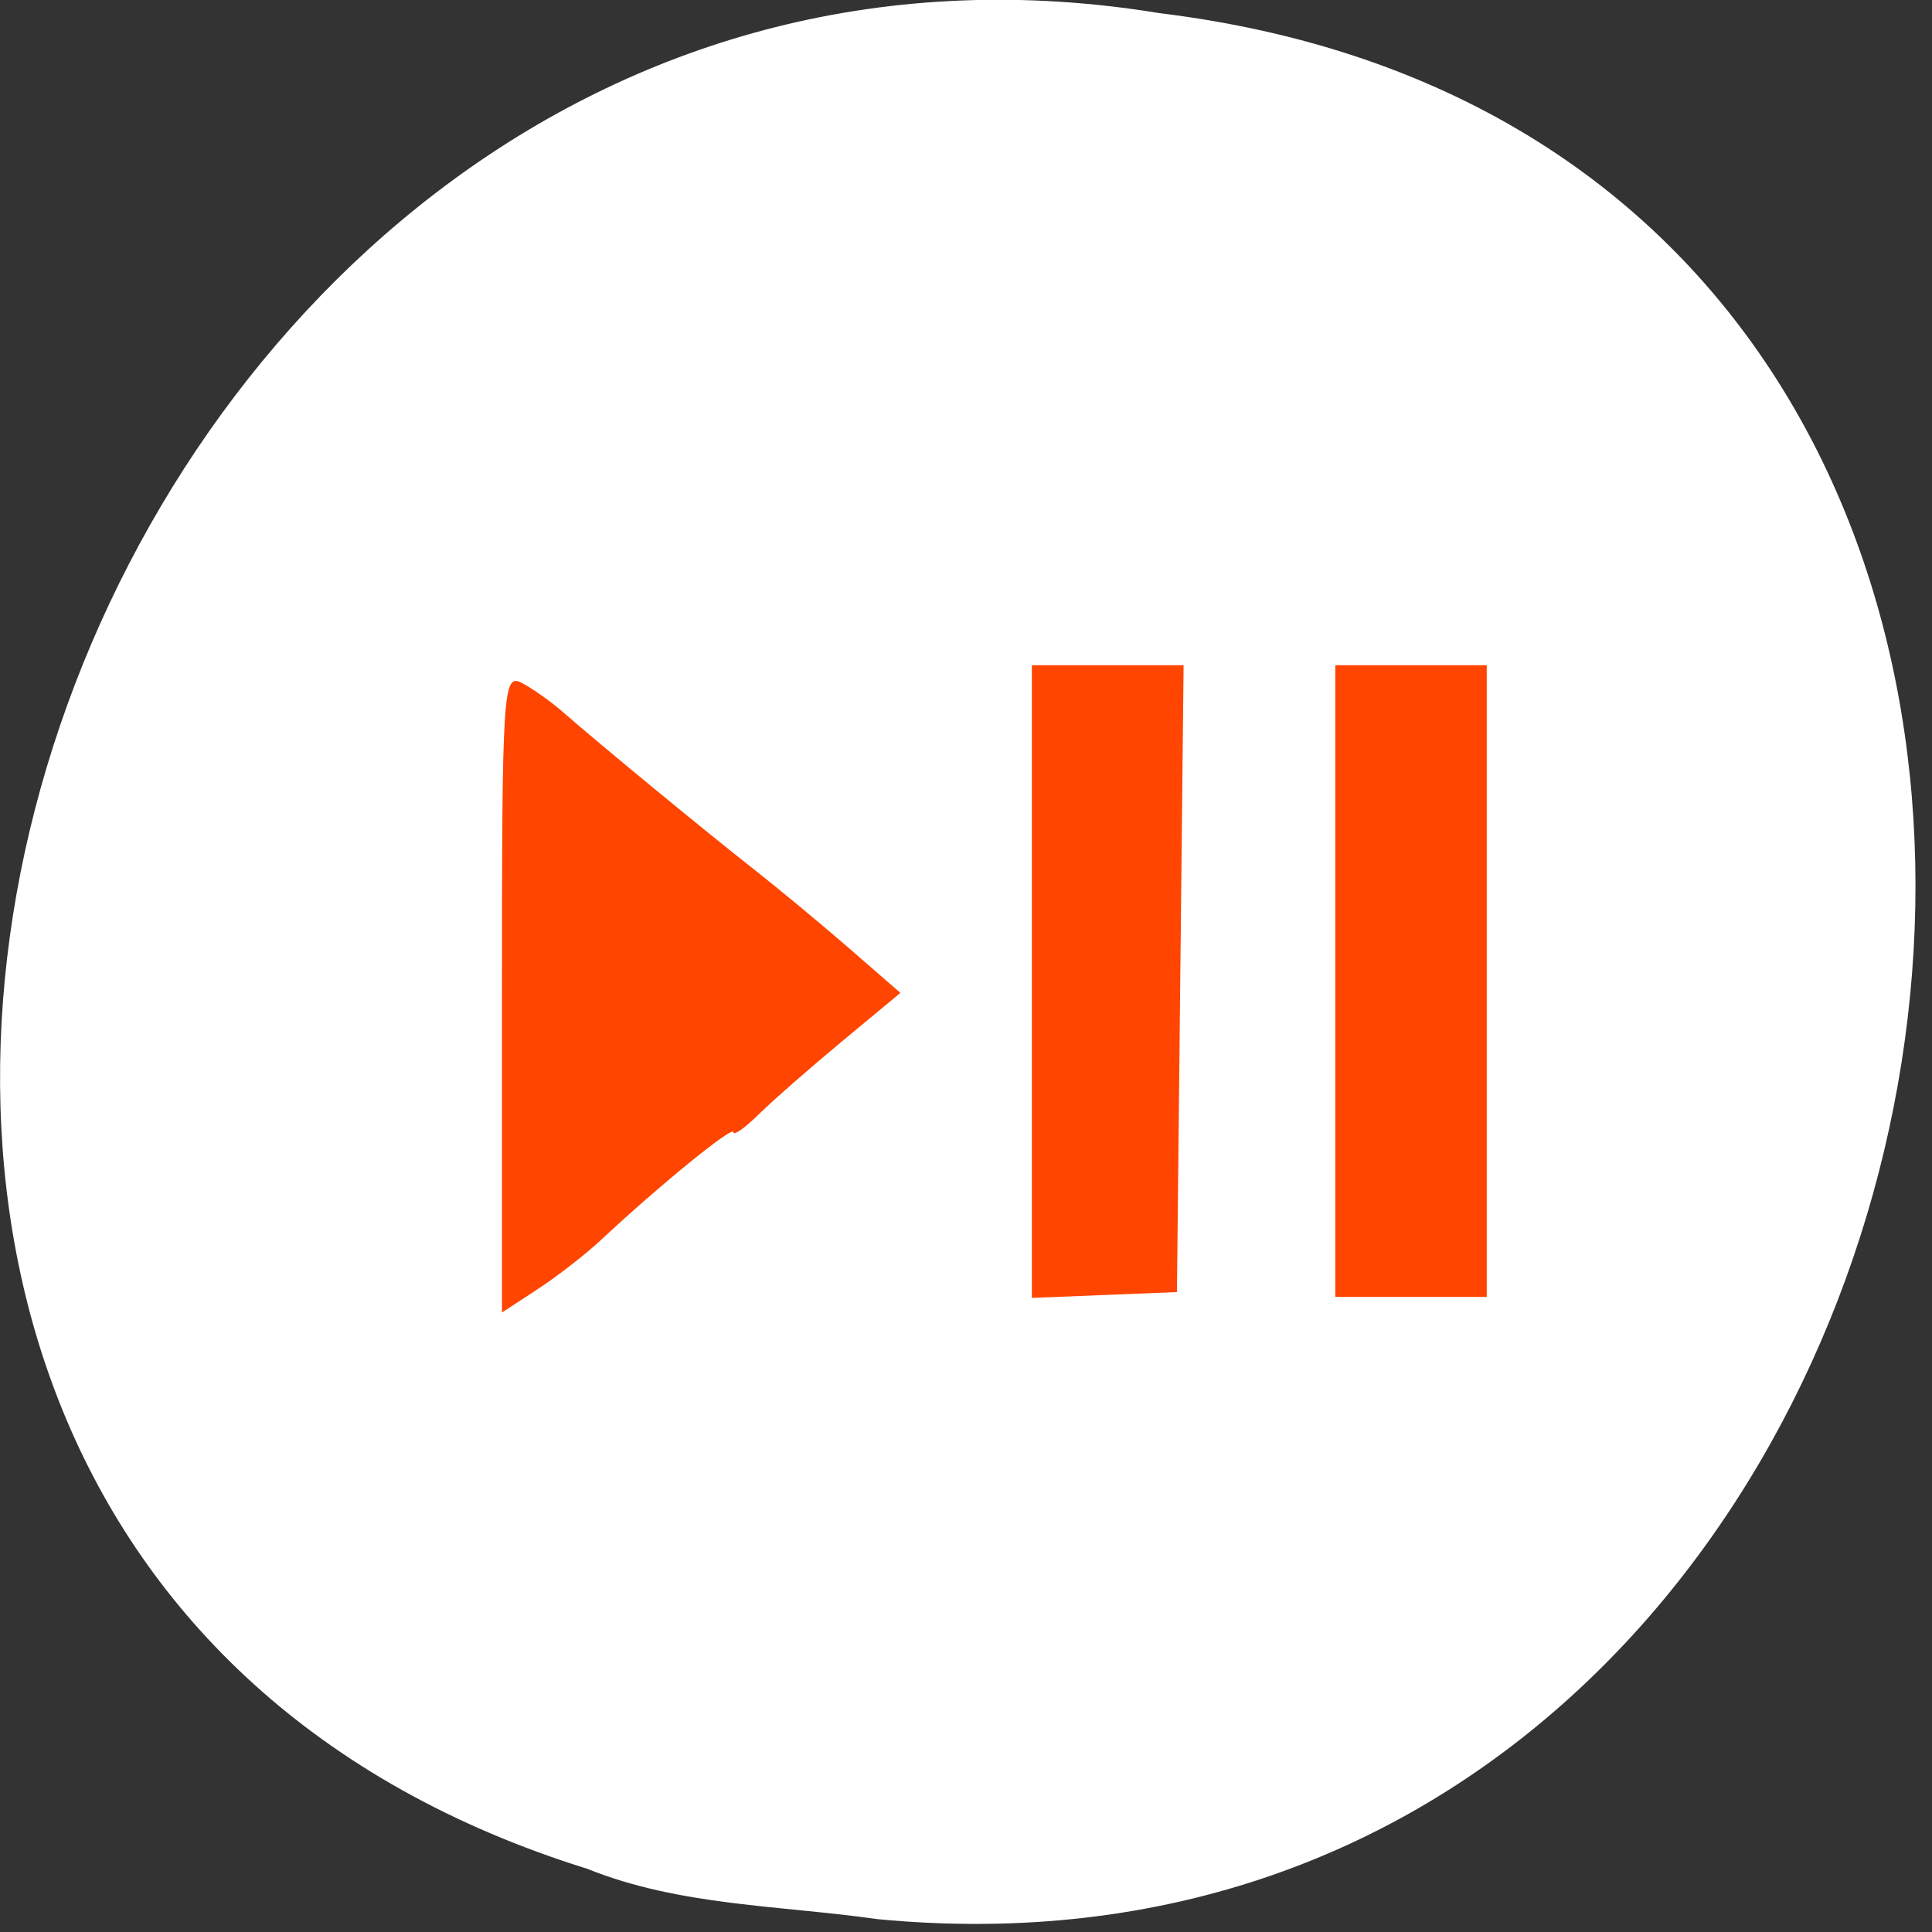 <svg xmlns="http://www.w3.org/2000/svg" viewBox="0 0 256 256"><rect x="0" y="0" width="256" height="256" fill="#333333" stroke="none"/><defs><clipPath><path d="m -24 13 c 0 1.105 -0.672 2 -1.5 2 -0.828 0 -1.5 -0.895 -1.5 -2 0 -1.105 0.672 -2 1.5 -2 0.828 0 1.5 0.895 1.5 2 z" transform="matrix(15.333 0 0 11.5 415 -125.5)"/></clipPath></defs><path d="M 116.306,254.301 C 270.254,269.005 311.693,21.003 153.616,1.74 8.261,-22.13 -66.602,202.672 77.827,247.63 c 12.212,4.926 25.565,4.833 38.475,6.669 z" style="fill:#fff;color:#000"/><g style="fill:#ff4500;fill-rule:evenodd"><path d="m 66.511,131.536 c 0,-39.95 0.147,-42.307 2.555,-41.082 1.405,0.715 3.869,2.45 5.476,3.856 4.801,4.203 18.795,15.727 25.294,20.831 3.34,2.623 9.088,7.391 12.772,10.596 l 6.699,5.827 -7.755,6.436 c -4.265,3.54 -9.245,7.905 -11.066,9.701 -1.821,1.796 -3.312,2.835 -3.312,2.31 0,-0.924 -9.917,7.153 -17.479,14.236 -2.031,1.903 -5.829,4.857 -8.439,6.565 l -4.746,3.106 0,-42.382 z"/><path d="m 136.726,130.063 0,-41.917 10.053,0 10.053,0 -0.441,41.53 -0.441,41.53 -9.612,0.386 -9.612,0.386 0,-41.917 z"/><path d="m 176.934 129.998 v -41.851 h 10.034 h 10.034 v 41.851 v 41.851 h -10.034 h -10.034 v -41.851 z"/></g></svg>